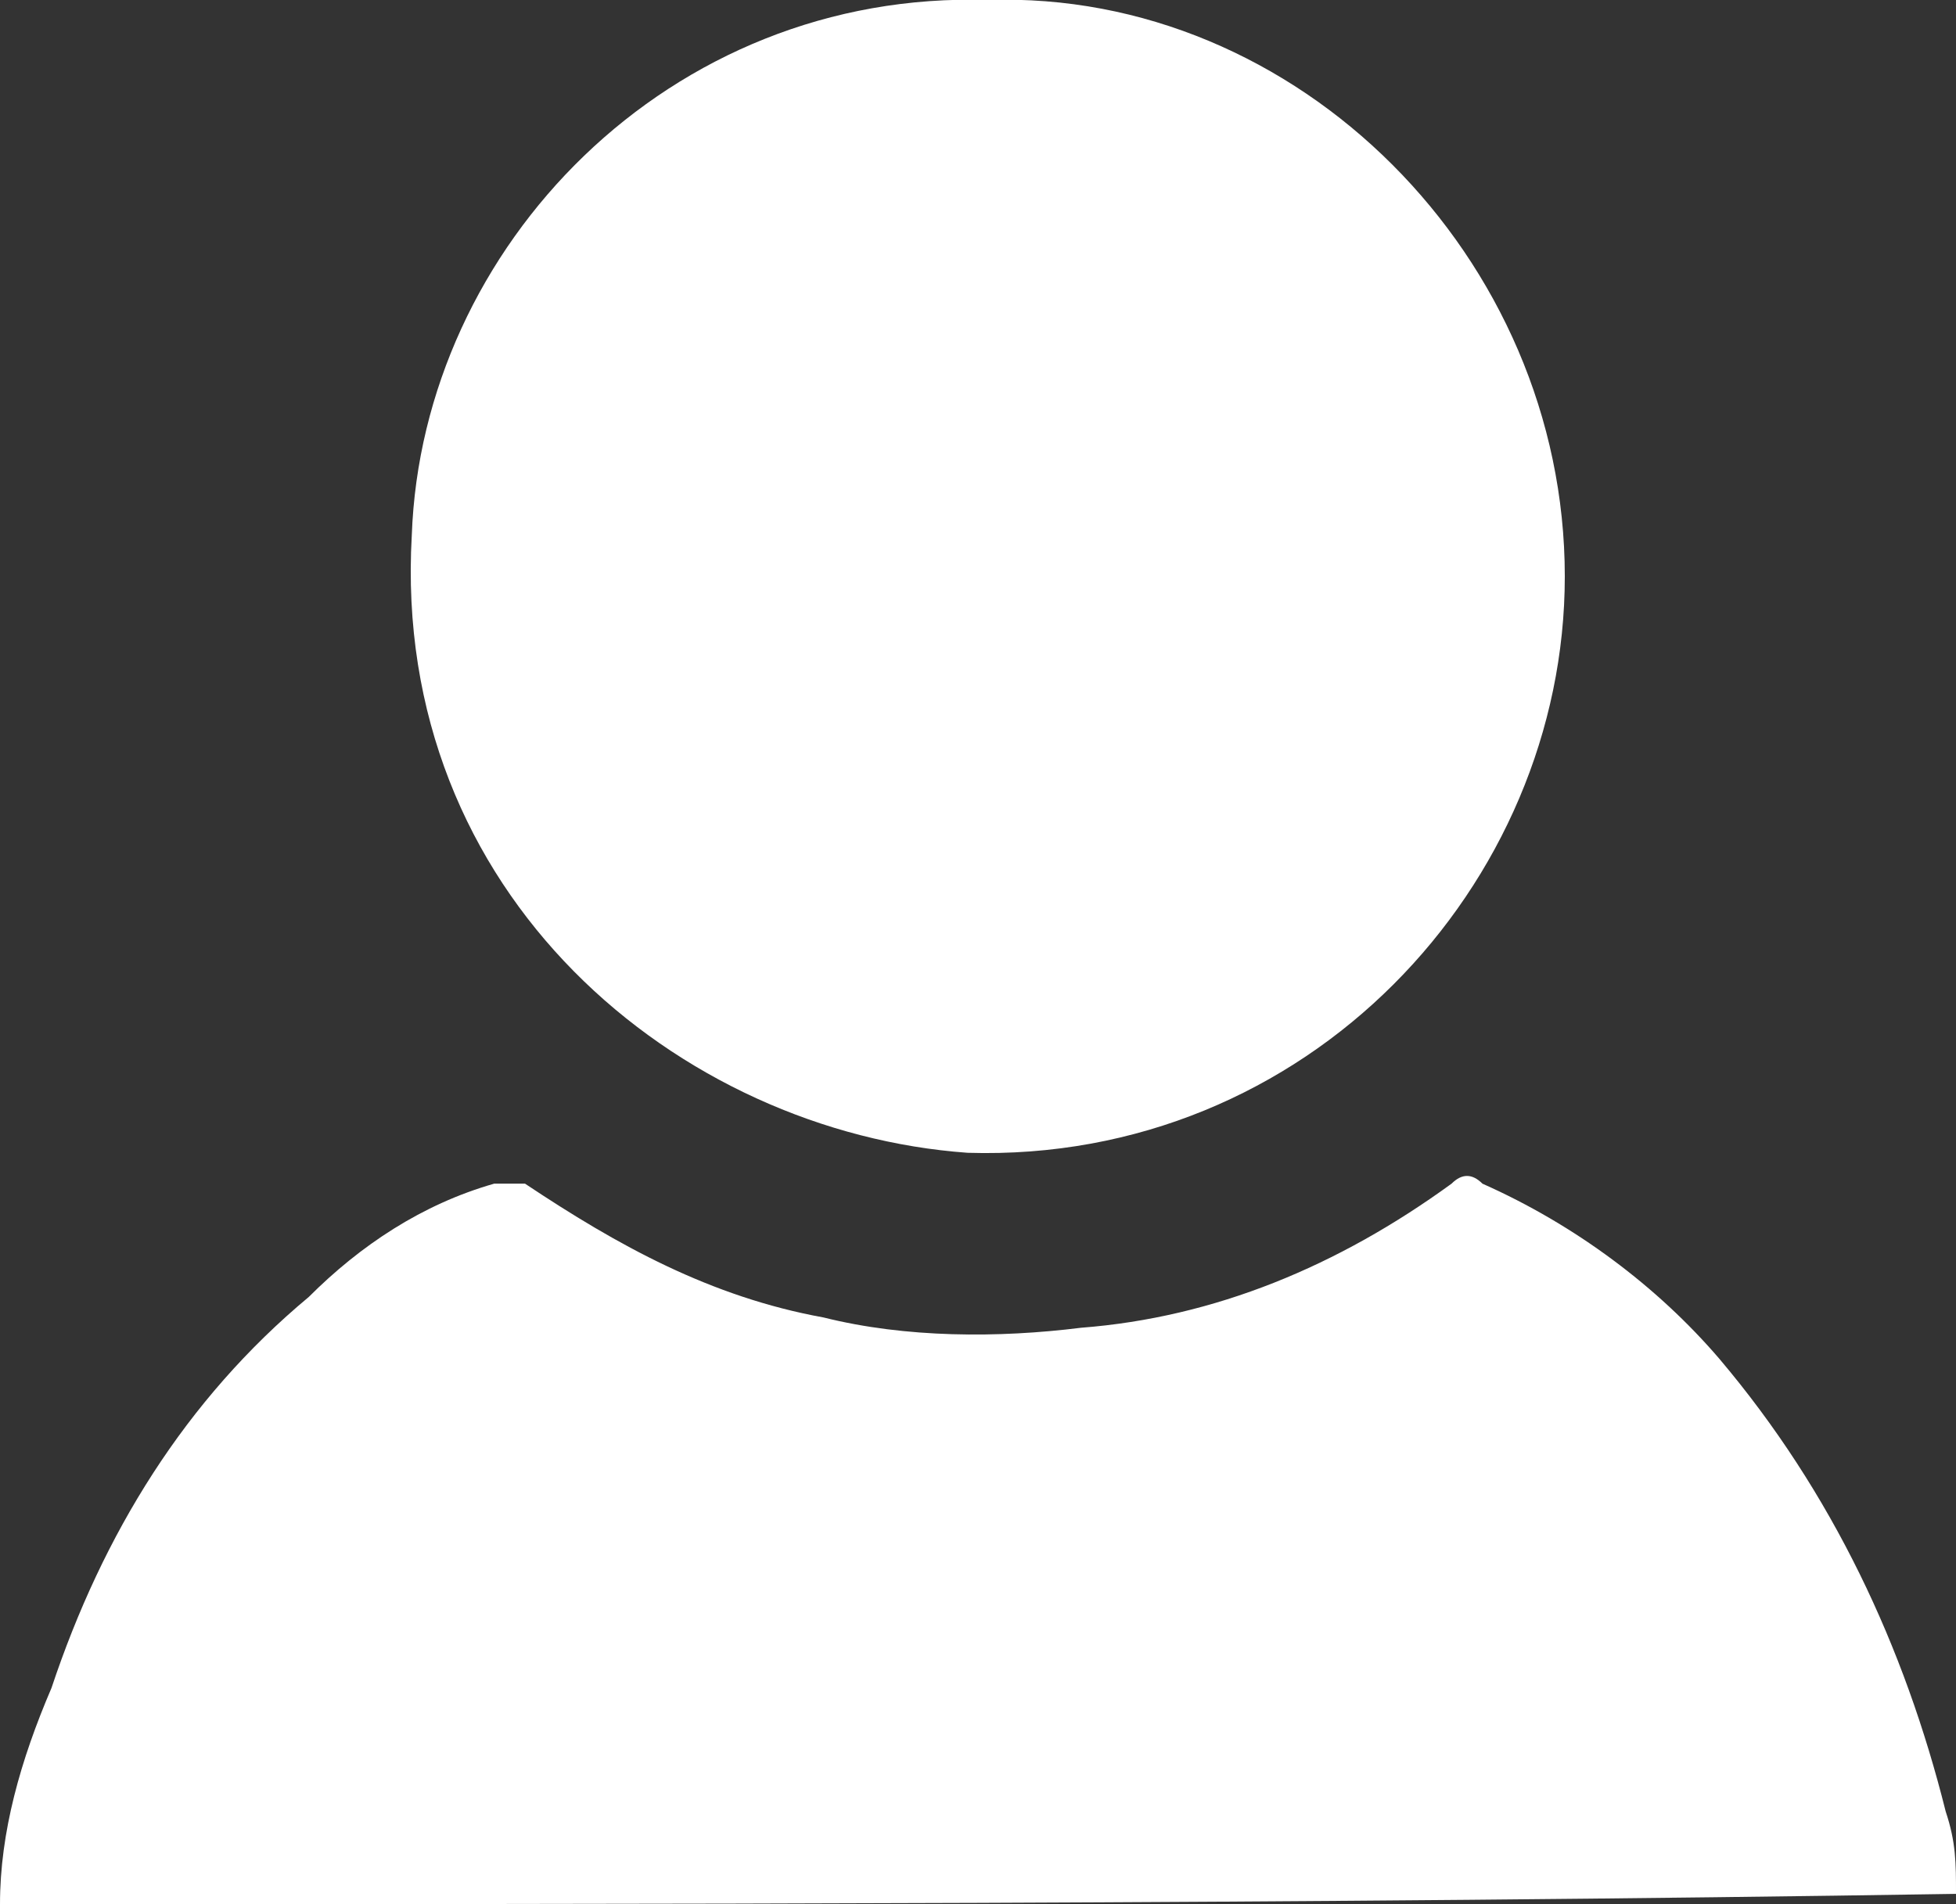 <?xml version="1.0" encoding="utf-8"?>
<!-- Generator: Adobe Illustrator 18.0.0, SVG Export Plug-In . SVG Version: 6.00 Build 0)  -->
<!DOCTYPE svg PUBLIC "-//W3C//DTD SVG 1.1//EN" "http://www.w3.org/Graphics/SVG/1.1/DTD/svg11.dtd">
<svg version="1.1" id="Layer_1" xmlns="http://www.w3.org/2000/svg" xmlns:xlink="http://www.w3.org/1999/xlink" x="0px" y="0px"
	 viewBox="0 0 19 18.5" enable-background="new 0 0 19 18.5" xml:space="preserve">
<rect x="0" y="0" width="19" height="18.5" fill="#333333" stroke="none"/>
<g id="nNxTmf_1_">
	<g>
		<path fill="#FFFFFF" d="M0,18.5c0-0.7,0.2-1.4,0.5-2.1C1,14.9,1.8,13.6,3,12.6c0.5-0.5,1.1-0.9,1.8-1.1c0.1,0,0.2,0,0.3,0
			c0.9,0.6,1.8,1.1,2.9,1.3c0.8,0.2,1.7,0.2,2.5,0.1c1.3-0.1,2.5-0.6,3.6-1.4c0.1-0.1,0.2-0.1,0.3,0c0.9,0.4,1.7,1,2.3,1.7
			c1.1,1.3,1.8,2.8,2.2,4.4c0.1,0.3,0.1,0.5,0.1,0.8C12.7,18.5,6.3,18.5,0,18.5z"/>
		<path fill="#FFFFFF" d="M9.6,0c3-0.1,5.6,2.5,5.6,5.6c0,3-2.5,5.7-5.8,5.6C6.6,11,3.8,8.7,4,5.2C4.1,2.4,6.5-0.1,9.6,0z"/>
	</g>
</g>
</svg>
